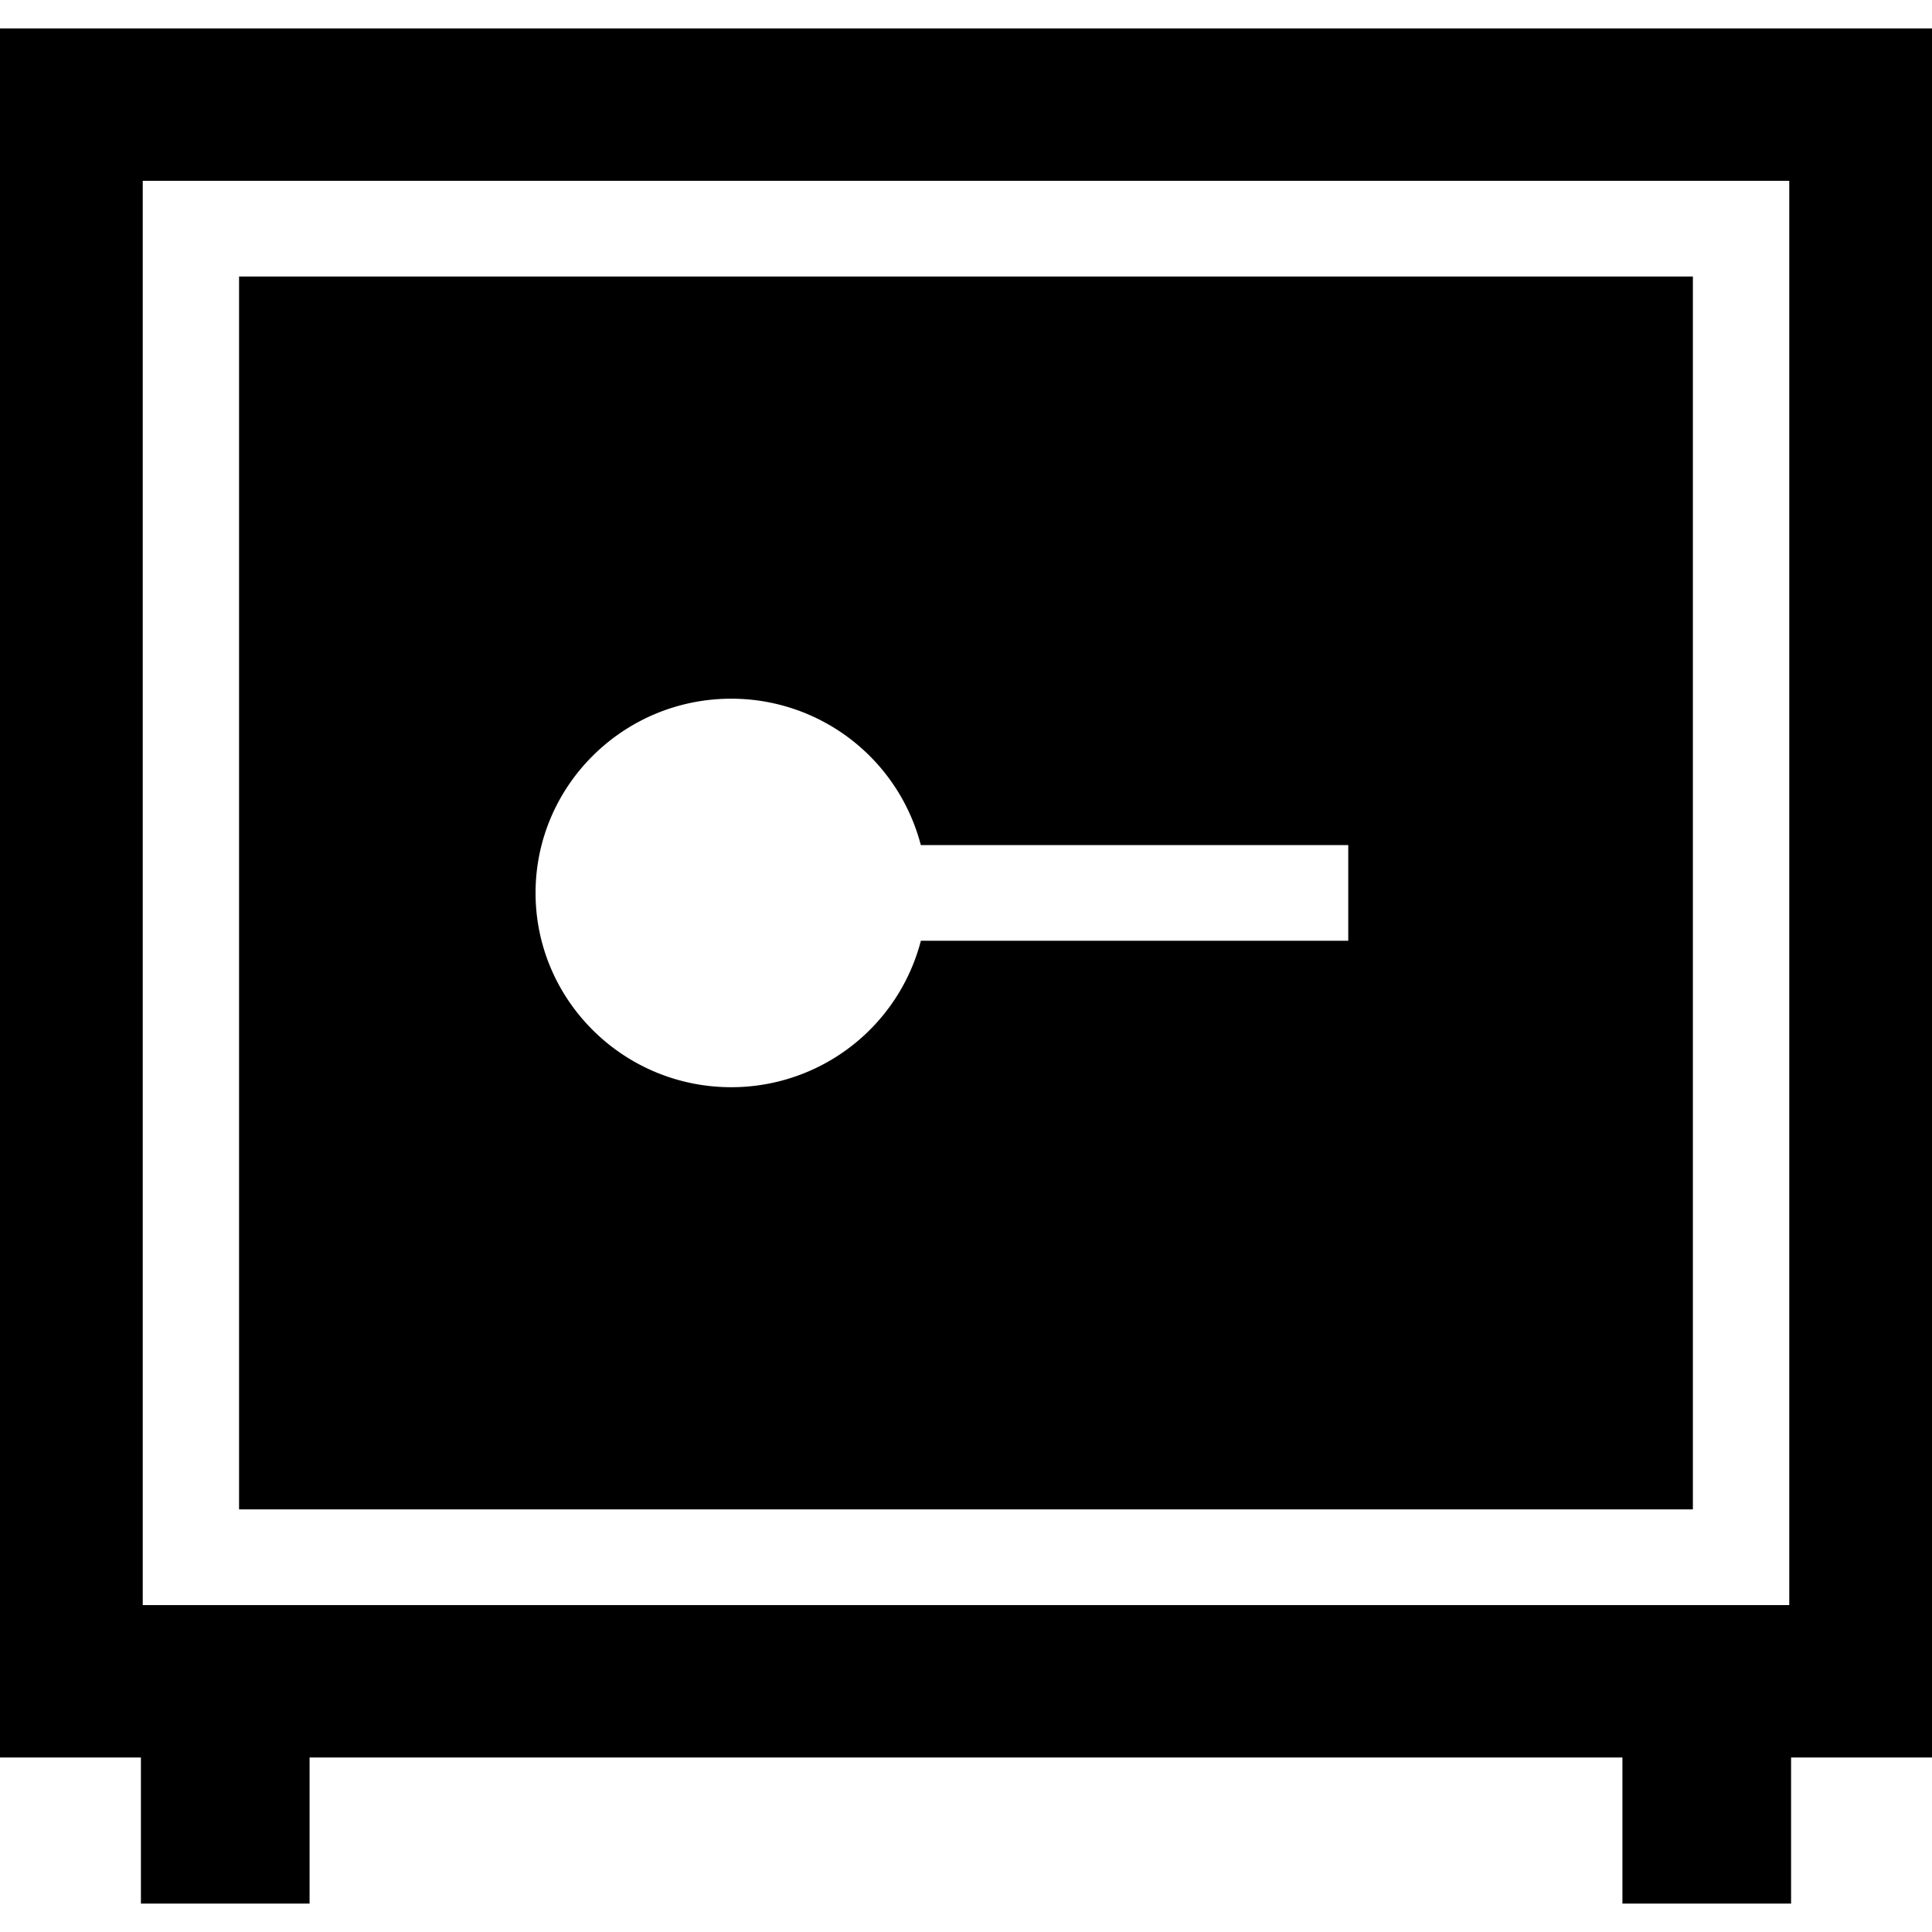 <svg
    xmlns="http://www.w3.org/2000/svg" viewBox="0 0 34 34">
    <path d="M4.207 26.563h25.585V4.866H4.207v21.697zm8.661-14.267a3.445 3.445 0 013.337 2.576h7.522v1.684h-7.521a3.445 3.445 0 01-3.338 2.577c-1.899 0-3.443-1.534-3.443-3.419s1.544-3.418 3.443-3.418z"/>
    <path d="M0 .5v30.429h2.48V33.5h2.968v-2.571h23.104V33.5h2.968v-2.571H34V.5H0zm2.512 27.747V3.182h28.976v25.065H2.512z"/>
</svg>

